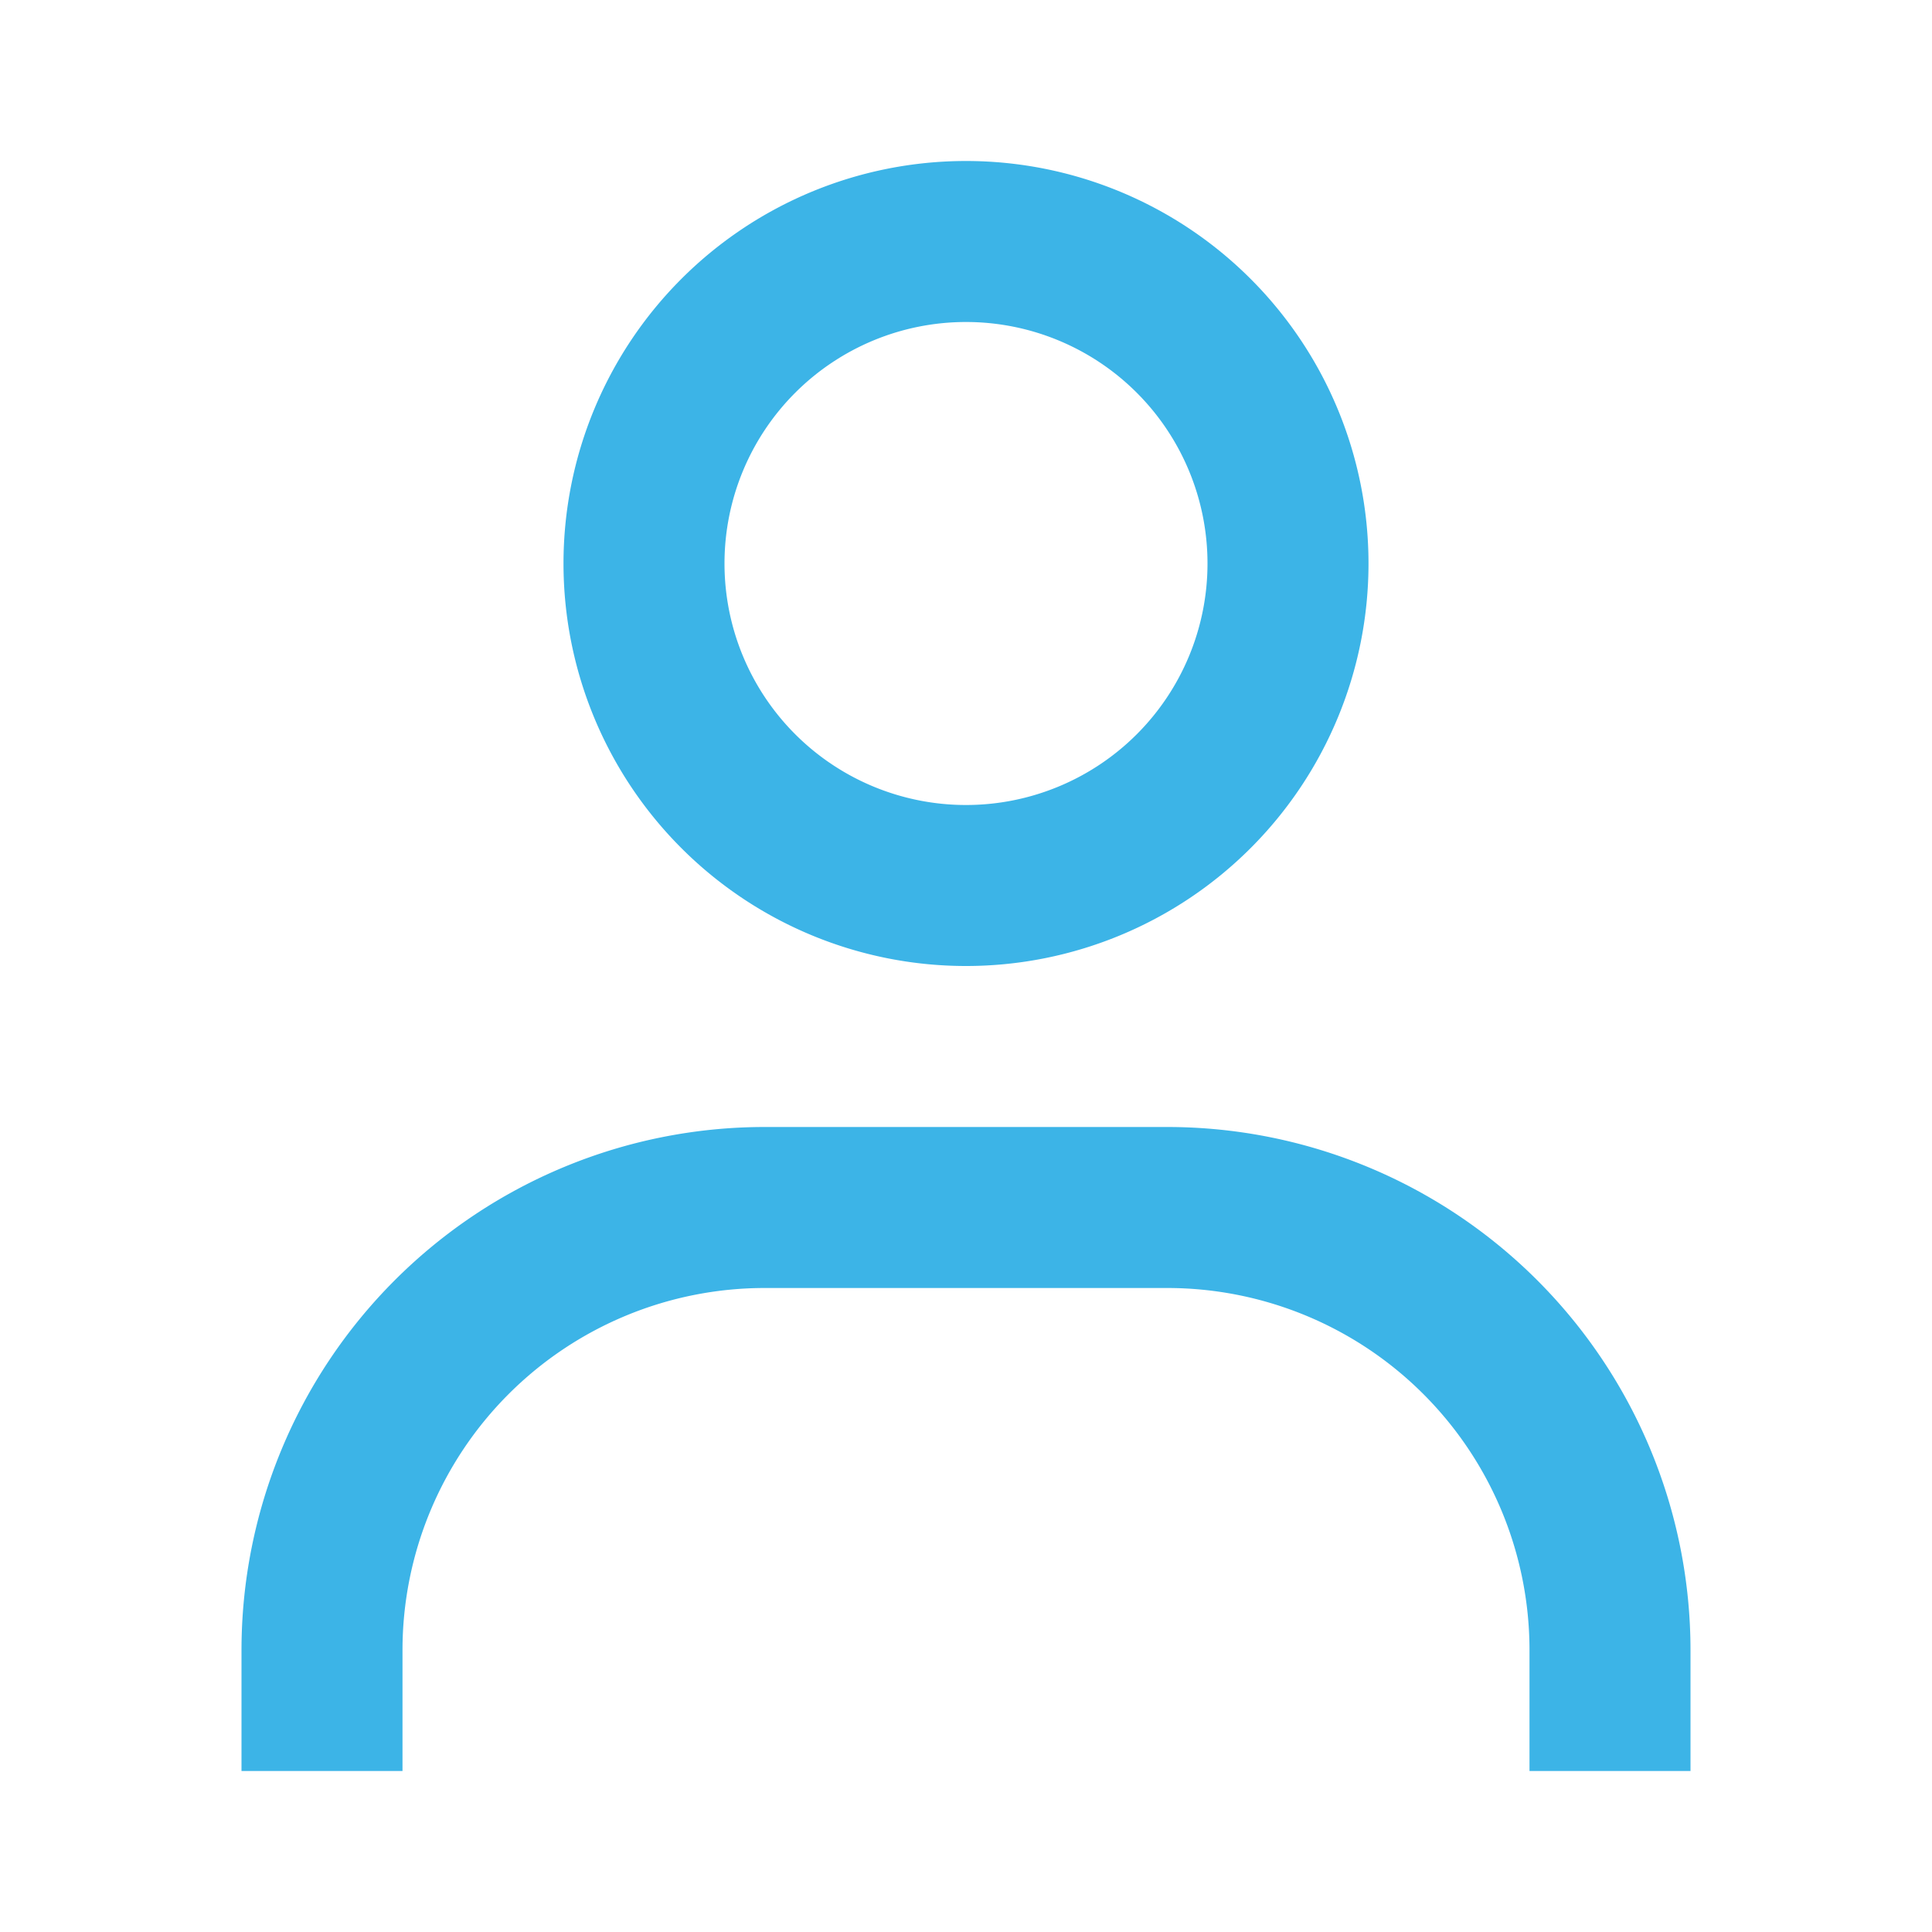 <svg xmlns="http://www.w3.org/2000/svg" width="24" height="24" viewBox="0 0 24 24">
    <g fill="none" fill-rule="evenodd">
        <path d="M0 0h24v24H0z"/>
        <path fill="#3CB4E7" fill-rule="nonzero" d="M12 10a3 3 0 1 0 0-6 3 3 0 0 0 0 6zm0 2a5 5 0 1 1 0-10 5 5 0 0 1 0 10zM5 22v-1.5A4.5 4.5 0 0 1 9.5 16h5a4.5 4.5 0 0 1 4.5 4.5V22h2v-1.5a6.5 6.5 0 0 0-6.5-6.5h-5A6.5 6.5 0 0 0 3 20.5V22h2zm-2 0h2v-1.5A4.5 4.5 0 0 1 9.5 16h5a4.5 4.5 0 0 1 4.5 4.5V22h2v-1.5a6.5 6.5 0 0 0-6.5-6.5h-5A6.5 6.5 0 0 0 3 20.5V22z"/>
    </g>
</svg>
